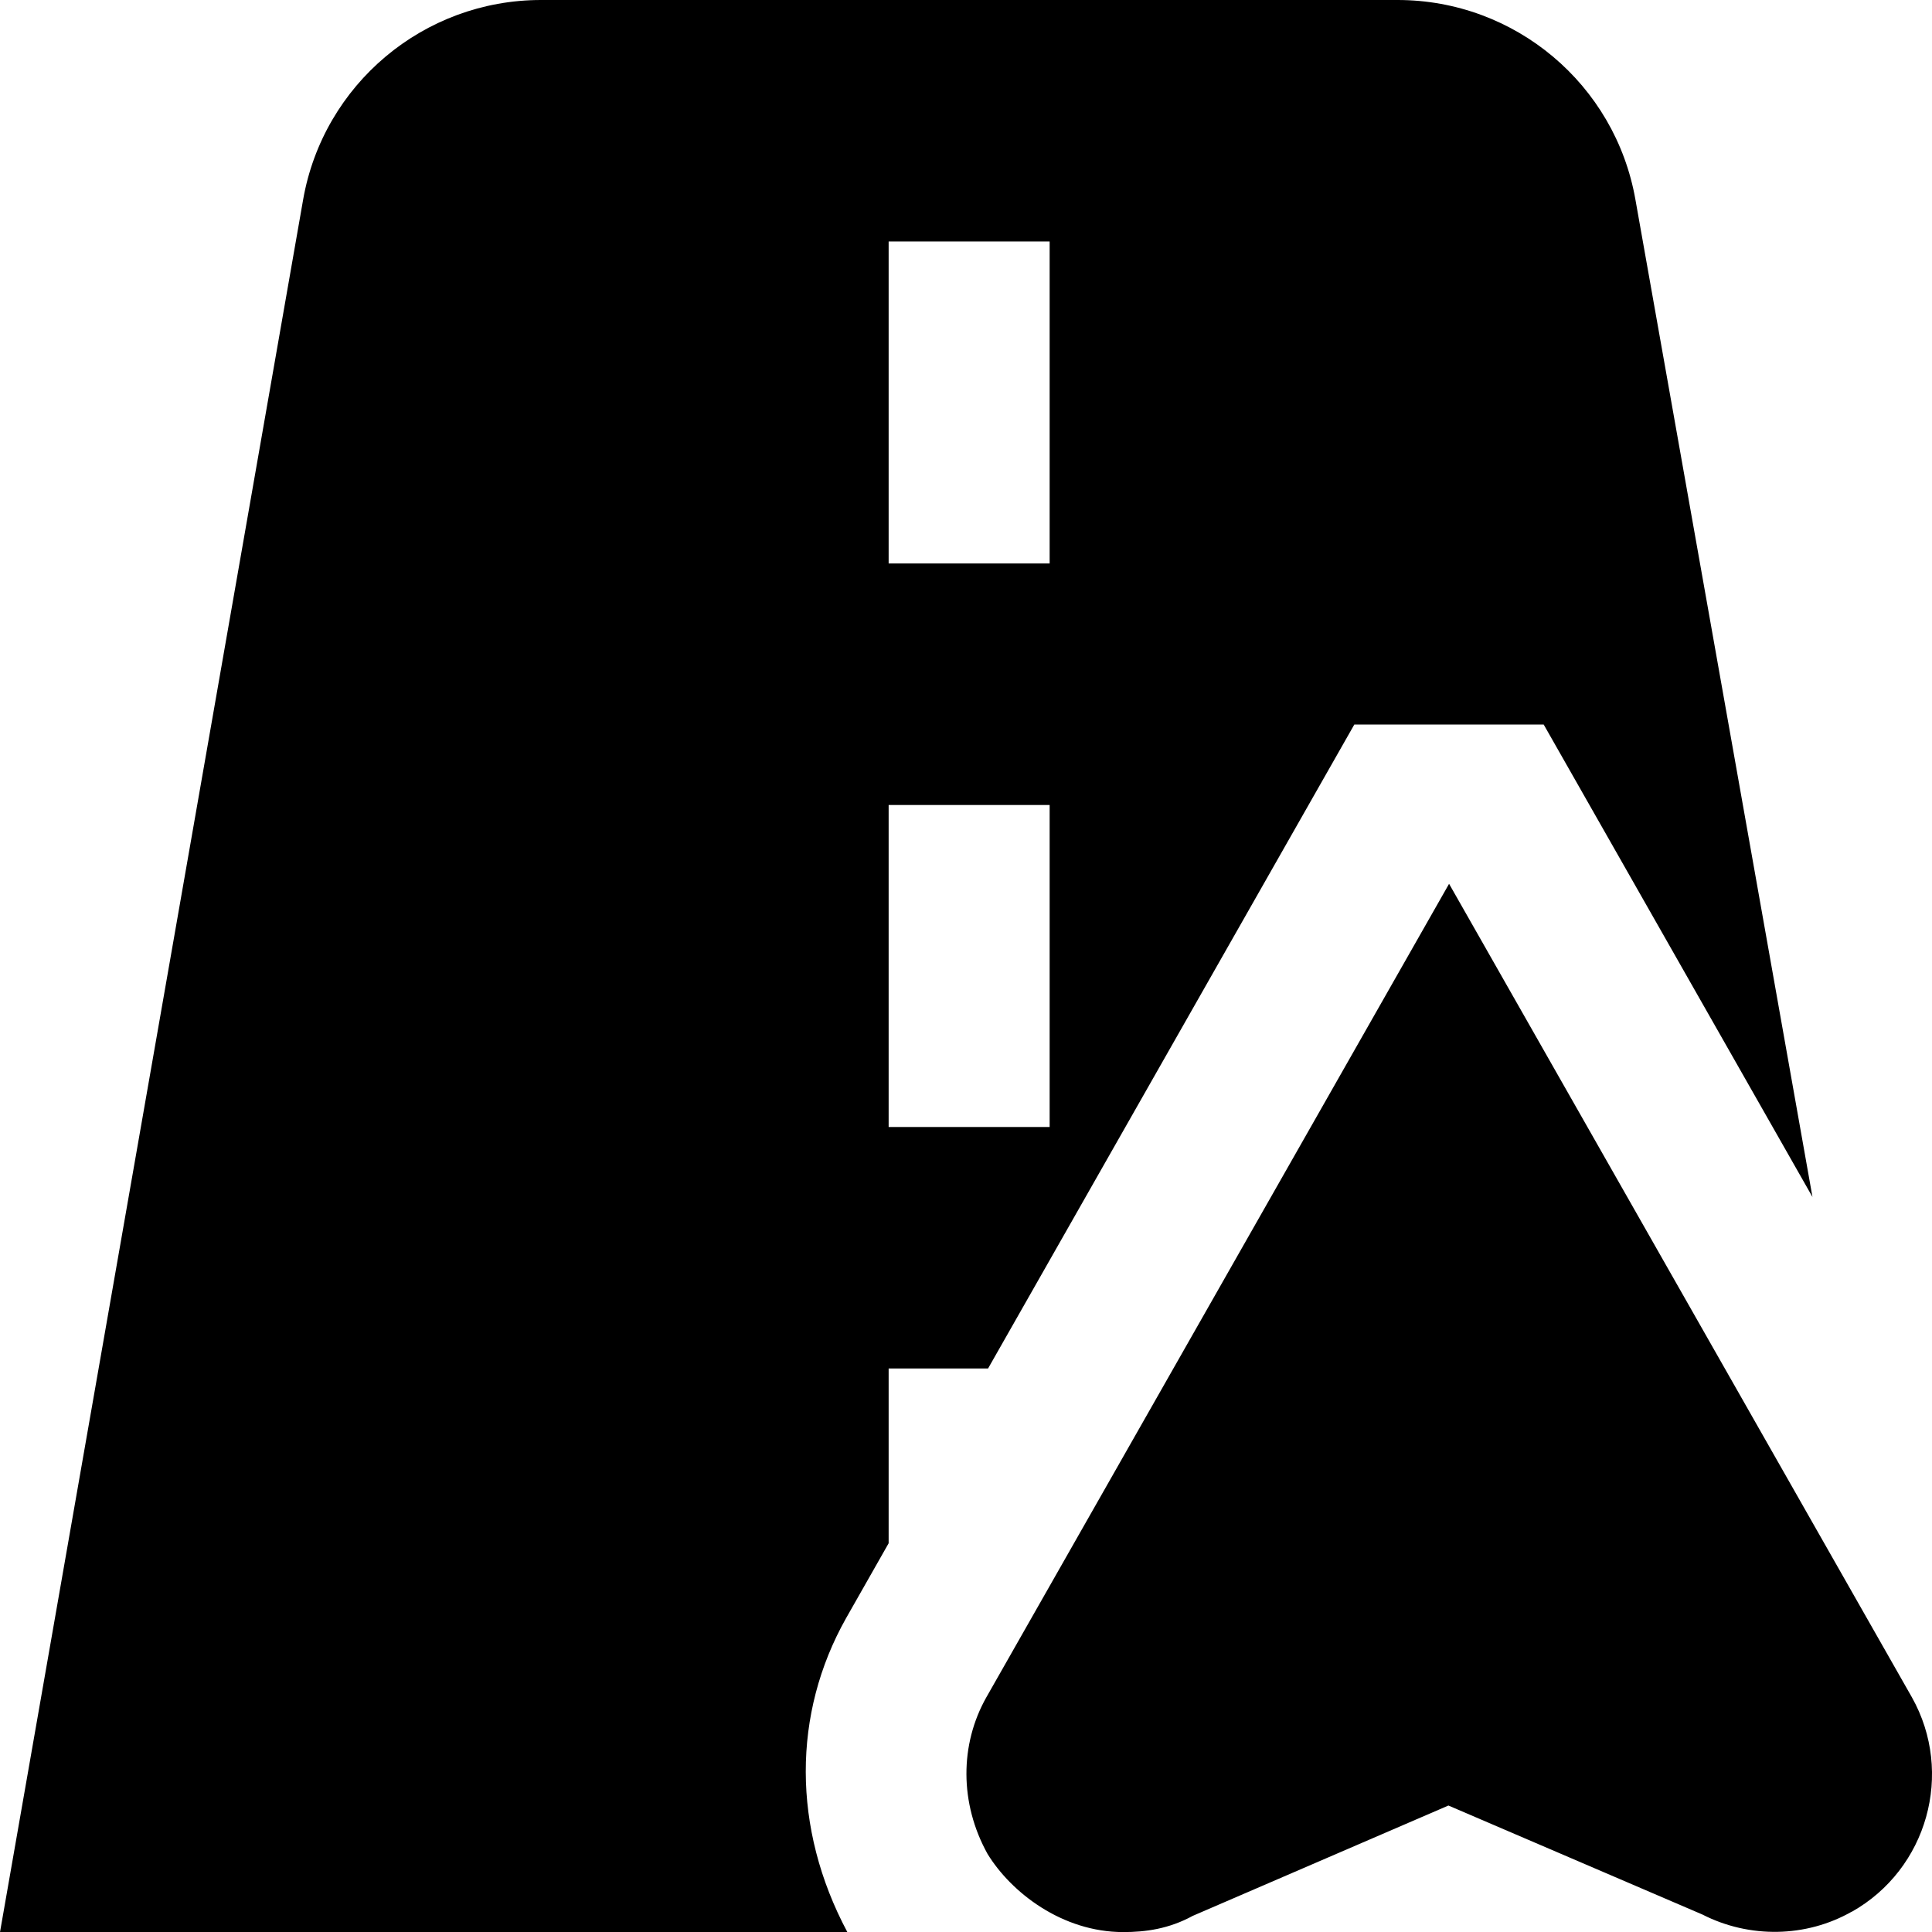 <svg id="Layer_1" viewBox="0 0 24 24" xmlns="http://www.w3.org/2000/svg" data-name="Layer 1"><path d="m23.002 23.748c-.566.322-1.271.333-1.854.035l-3.155-1.354-3.175 1.37c-.298.163-.589.202-.864.202-.761 0-1.394-.493-1.687-.972-.348-.628-.345-1.359-.014-1.945l5.748-10.105 5.749 10.105c.528.94.193 2.136-.747 2.665zm-10.728-6.748h-1.235v2.171l-.529.931c-.667 1.184-.673 2.608.016 3.899h-10.526l3.765-21.518c.251-1.436 1.498-2.483 2.955-2.483h10.641c1.457 0 2.703 1.046 2.955 2.481l2.199 12.388-3.339-5.869h-2.352zm-1.235-10h2v-4h-2zm0 7h2v-4h-2z"/></svg>